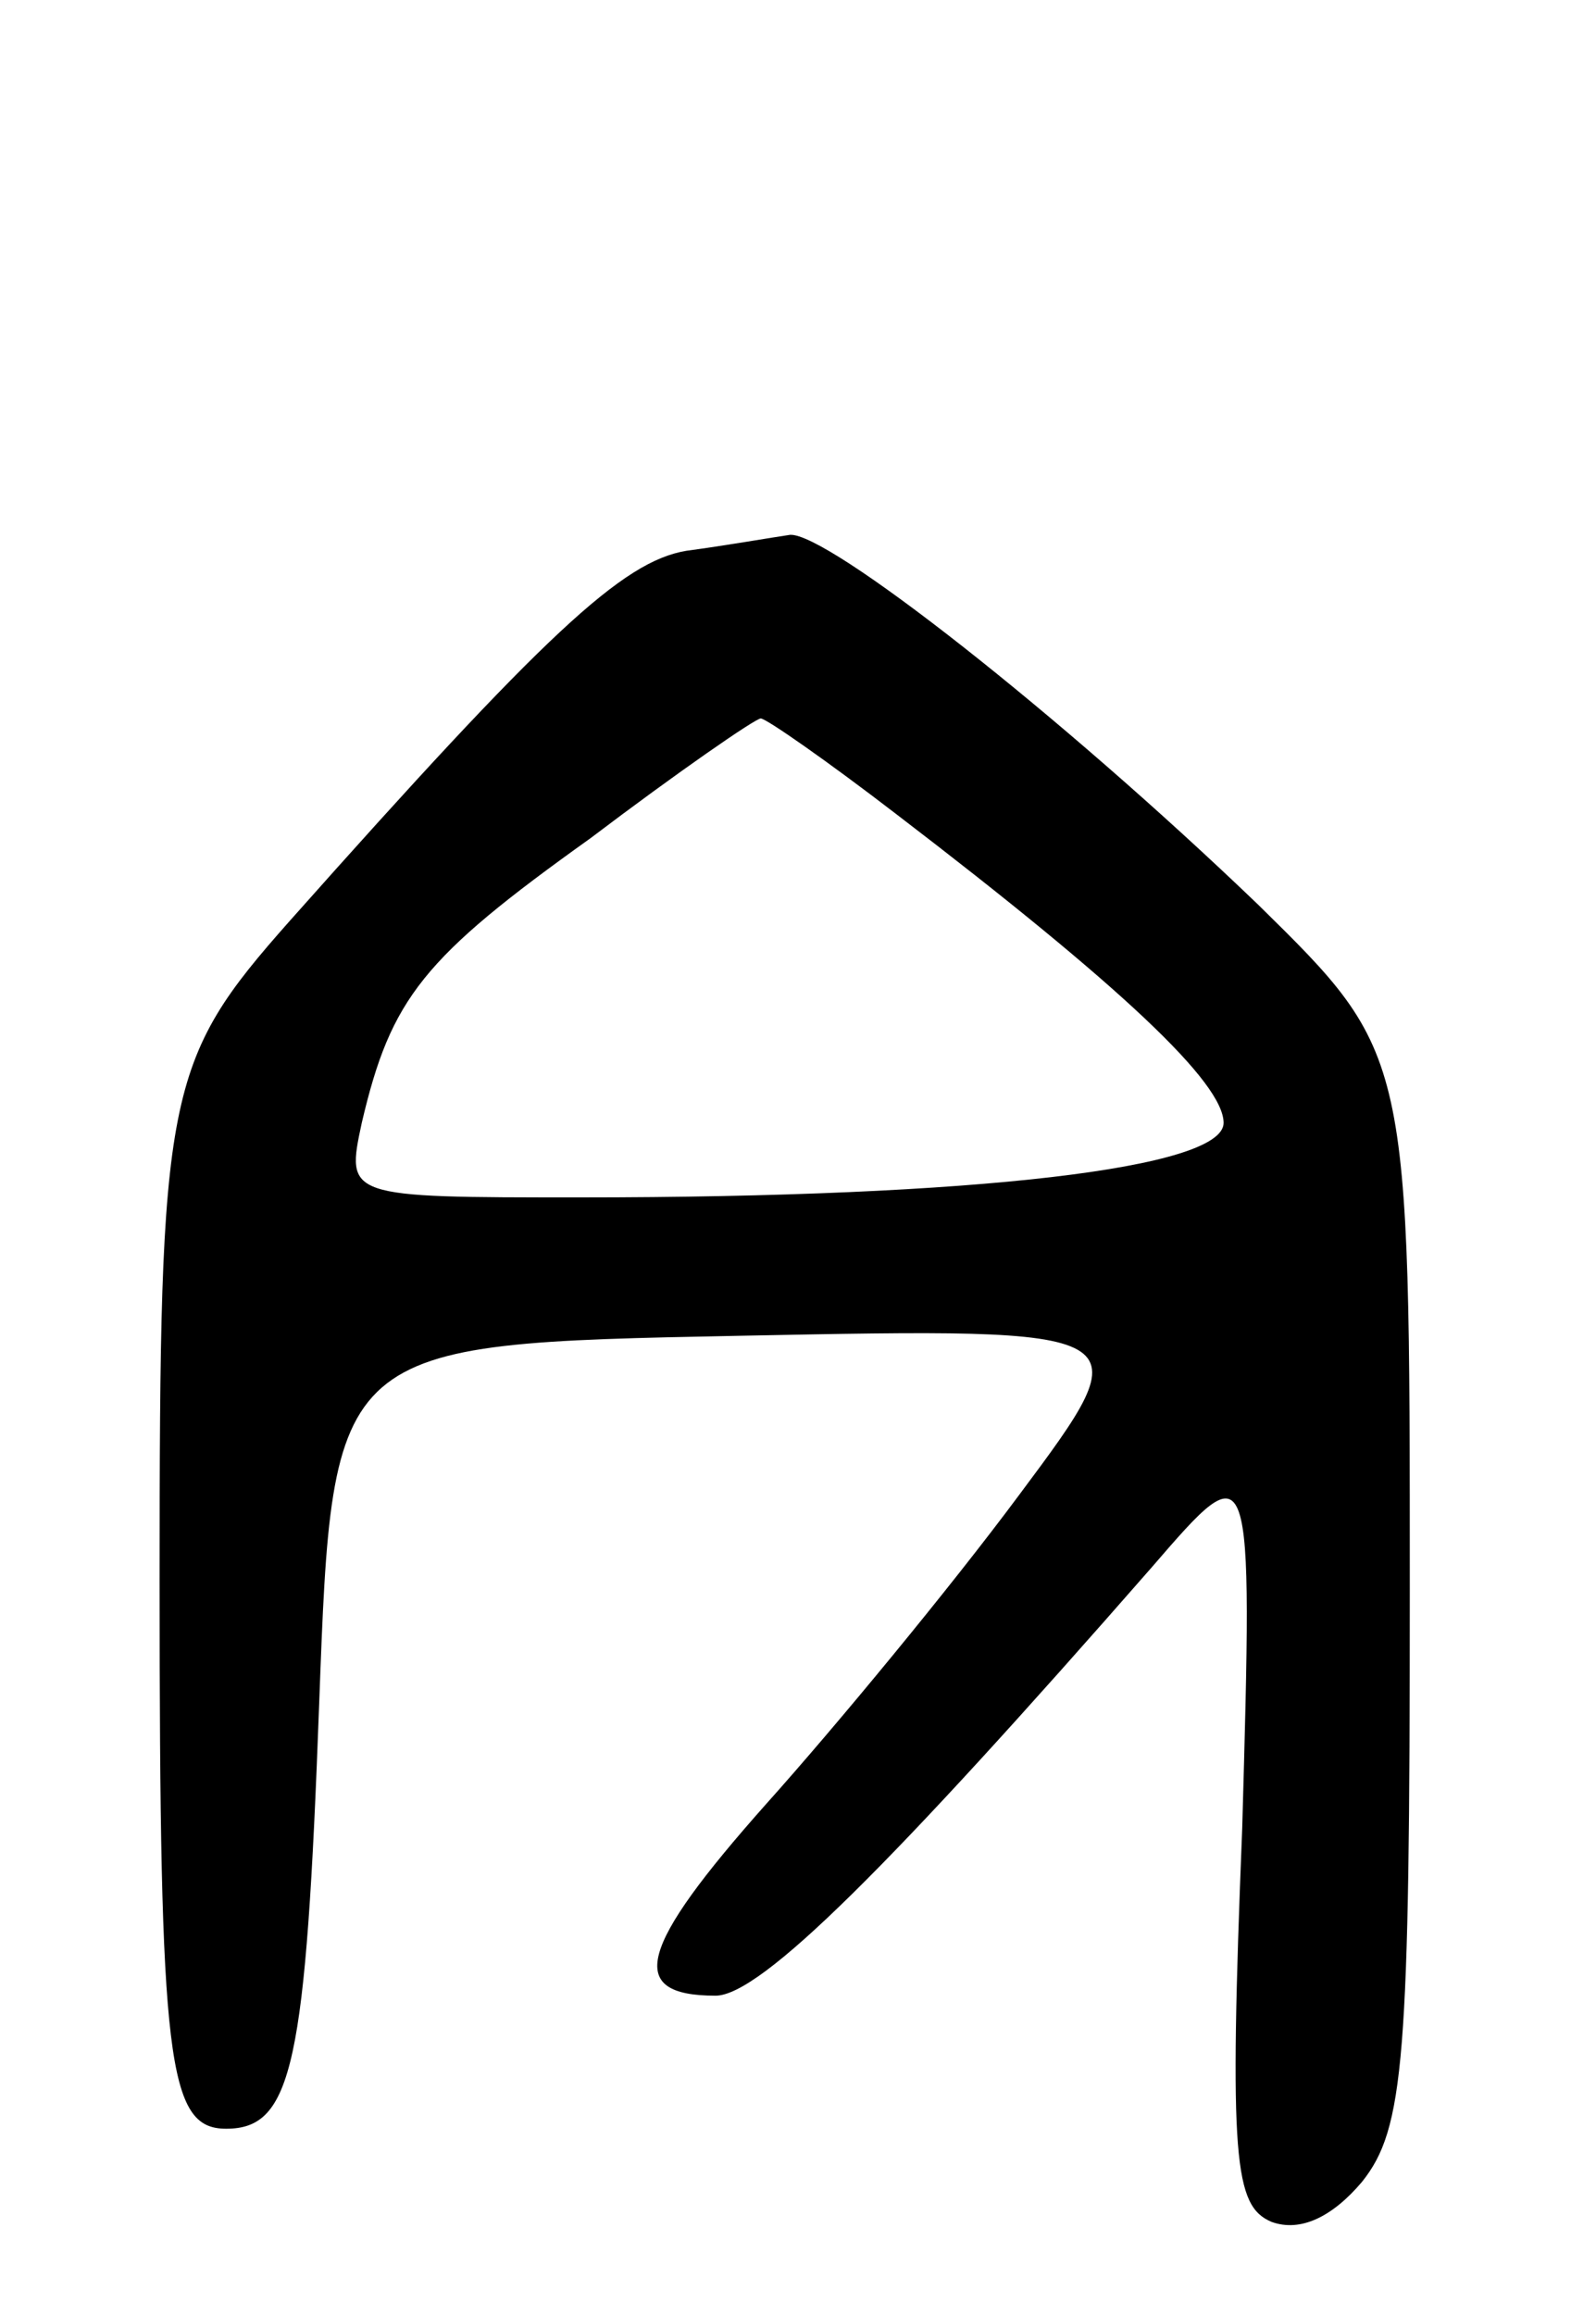 <svg version="1.0" xmlns="http://www.w3.org/2000/svg"
 width="60pt" height="87pt" viewBox="0 0 60 87"
 preserveAspectRatio="xMidYMid meet">
<g transform="translate(0,87) scale(0.1,-0.1)"
fill="#000000" stroke="none">
<path d="M258 663 c-24 -4 -53 -31 -149 -139 -47 -53 -49 -64 -49 -248 0 -181
3 -206 25 -206 25 0 30 24 35 160 5 135 5 135 158 138 152 3 152 3 105 -60
-26 -35 -69 -87 -95 -116 -48 -54 -53 -72 -19 -72 17 0 66 49 164 161 38 44
38 44 34 -98 -5 -125 -3 -142 11 -148 11 -4 23 2 34 15 16 20 18 46 18 223 0
201 0 201 -57 257 -75 72 -162 140 -176 139 -7 -1 -24 -4 -39 -6z m79 -99 c85
-65 123 -101 123 -116 0 -17 -92 -28 -242 -28 -88 0 -88 0 -82 28 11 47 23 62
86 107 33 25 62 45 64 45 2 0 25 -16 51 -36z"/>
</g>
</svg>
